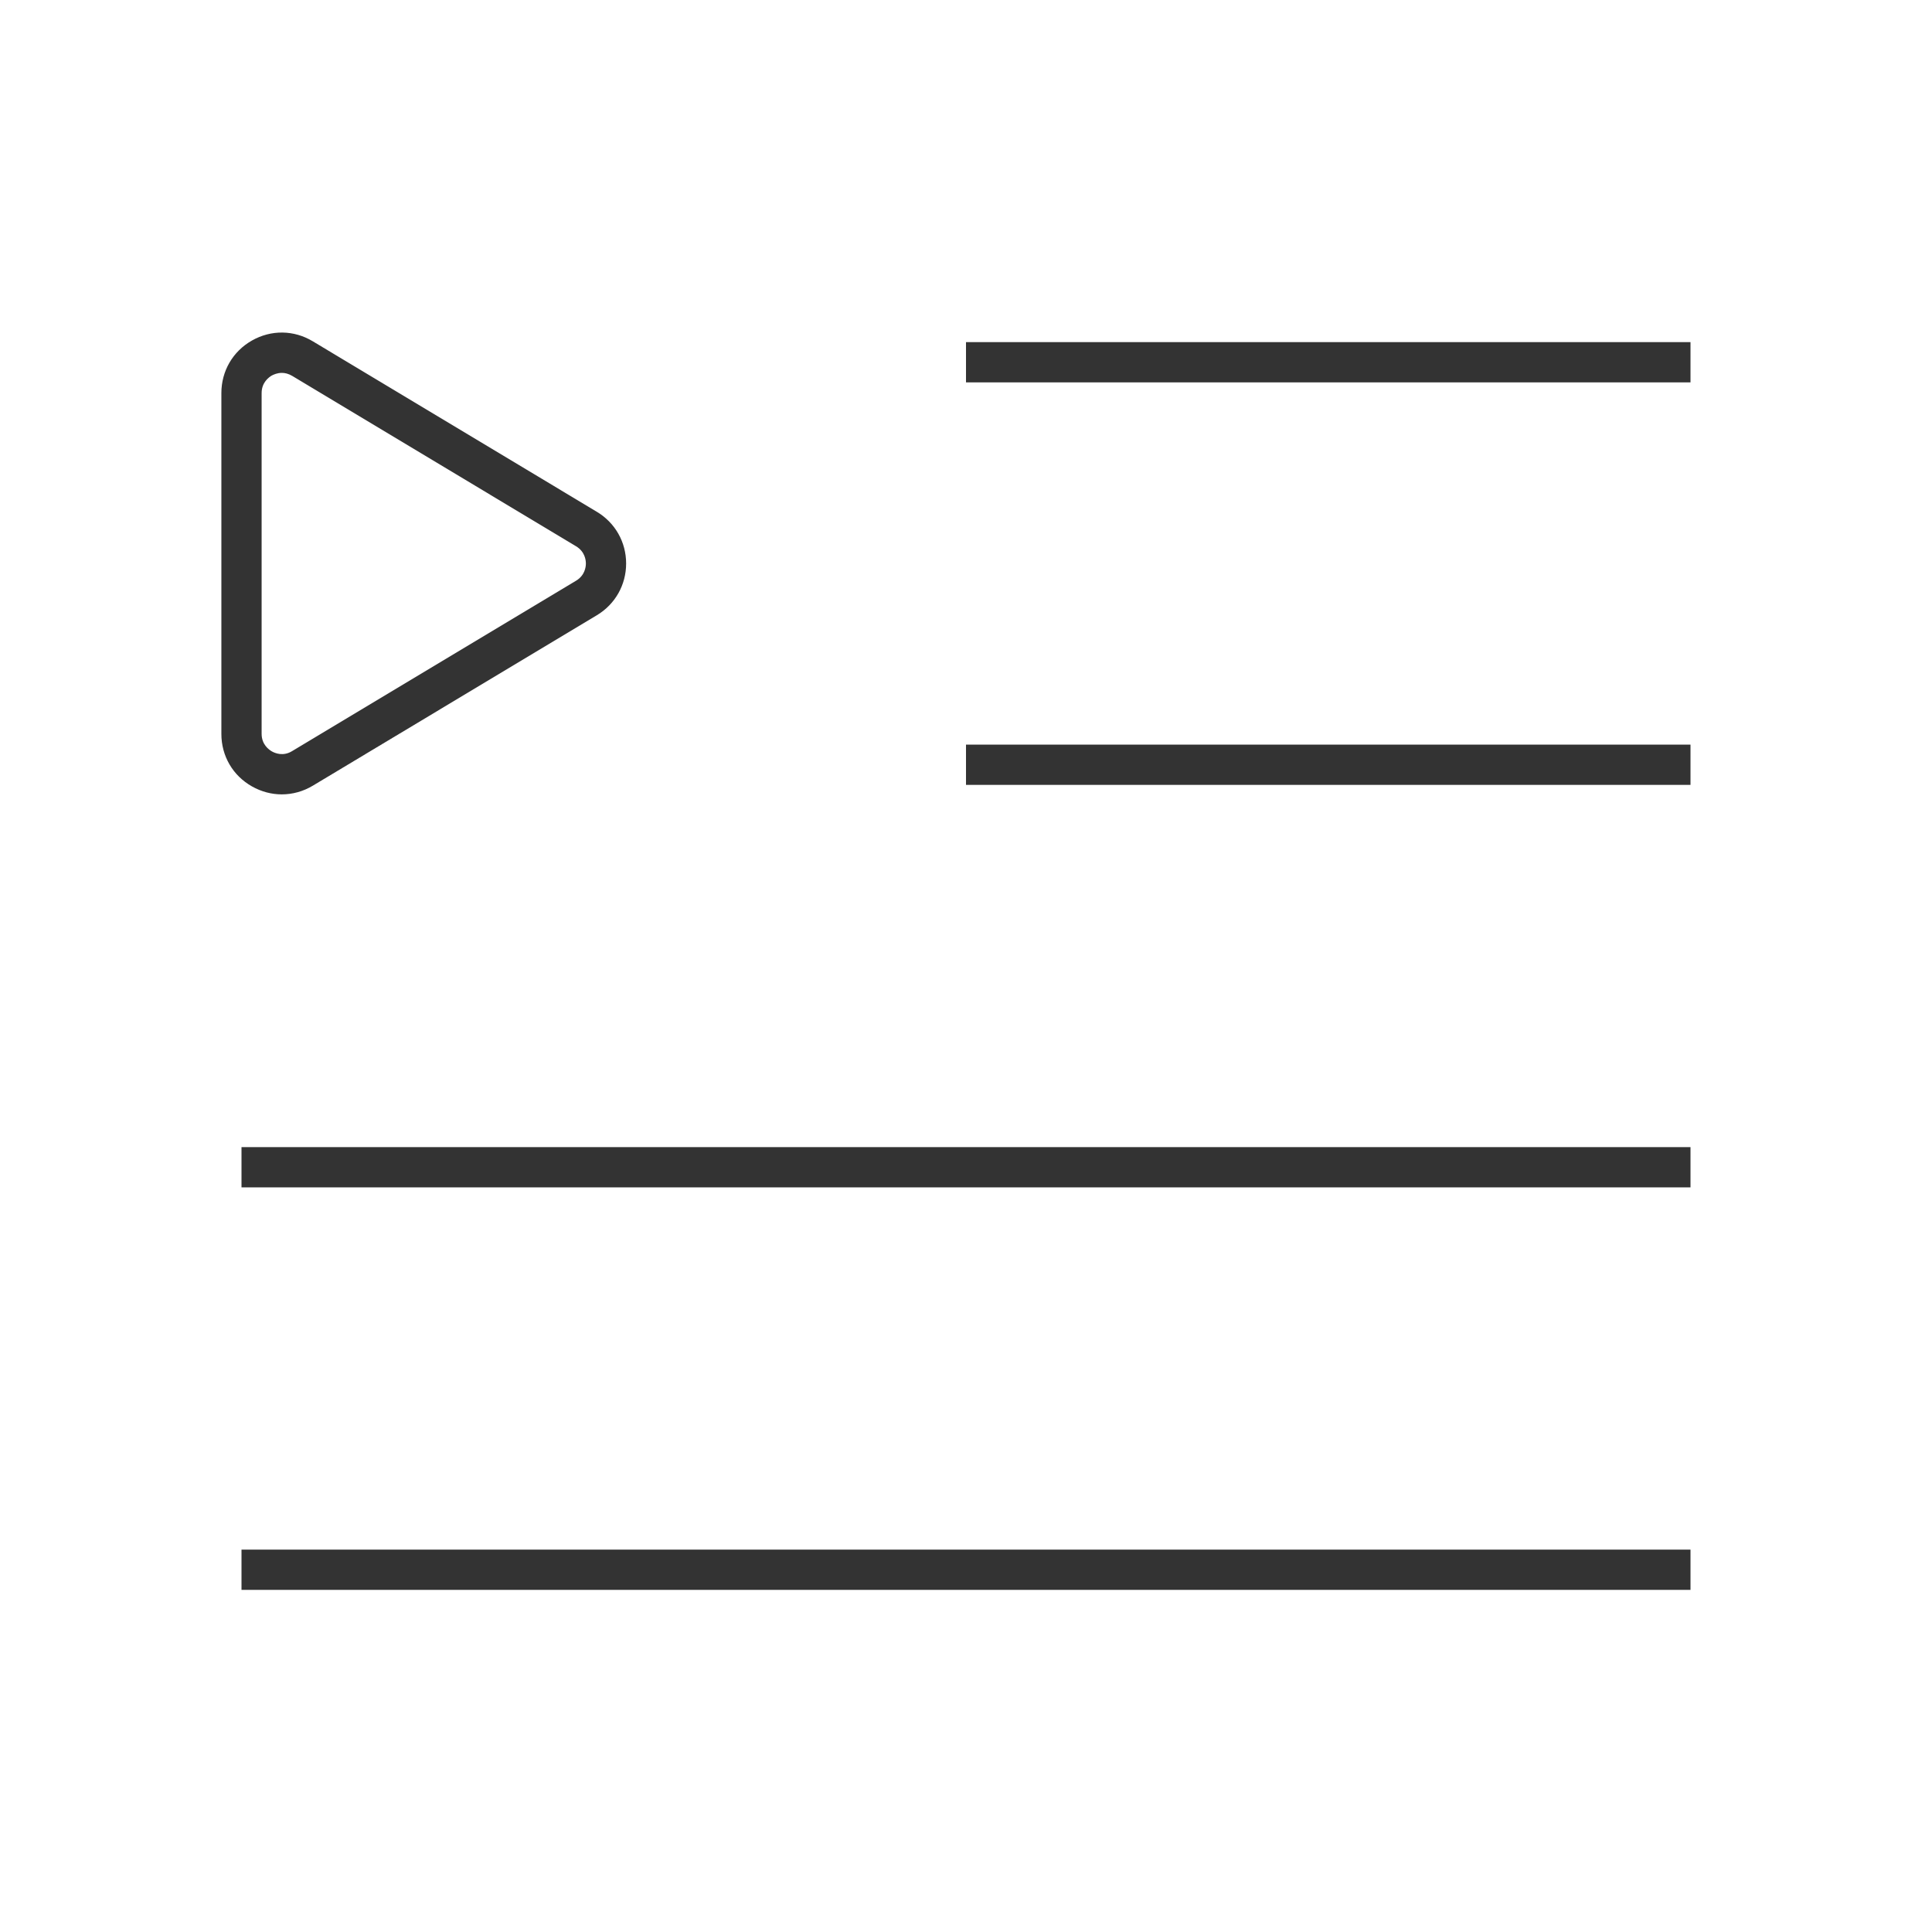 <?xml version="1.0" encoding="iso-8859-1"?>
<svg version="1.1" id="&#x56FE;&#x5C42;_1" xmlns="http://www.w3.org/2000/svg" xmlns:xlink="http://www.w3.org/1999/xlink" x="0px"
	 y="0px" viewBox="0 0 24 24" style="enable-background:new 0 0 24 24;" xml:space="preserve">
<rect x="12" y="4.25" style="fill:#333333;" width="9" height="0.5"/>
<rect x="12" y="9.25" style="fill:#333333;" width="9" height="0.5"/>
<rect x="3" y="14.25" style="fill:#333333;" width="18" height="0.5"/>
<rect x="3" y="19.25" style="fill:#333333;" width="18" height="0.5"/>
<path style="fill:#333333;" d="M3.5,9.868c-0.126,0-0.253-0.033-0.37-0.099C2.892,9.635,2.75,9.391,2.75,9.117V4.883
	c0-0.274,0.142-0.518,0.38-0.653c0.238-0.135,0.521-0.132,0.756,0.01l3.527,2.117C7.642,6.494,7.778,6.734,7.778,7
	S7.642,7.506,7.414,7.643L3.886,9.76C3.766,9.832,3.633,9.868,3.5,9.868z M3.501,4.632c-0.057,0-0.102,0.021-0.125,0.033
	C3.339,4.687,3.25,4.751,3.25,4.883v4.233c0,0.132,0.089,0.196,0.127,0.218c0.038,0.022,0.14,0.065,0.251-0.003l3.528-2.117
	C7.266,7.148,7.278,7.042,7.278,7S7.266,6.852,7.156,6.786L3.629,4.669C3.583,4.642,3.54,4.632,3.501,4.632z"/>
</svg>






